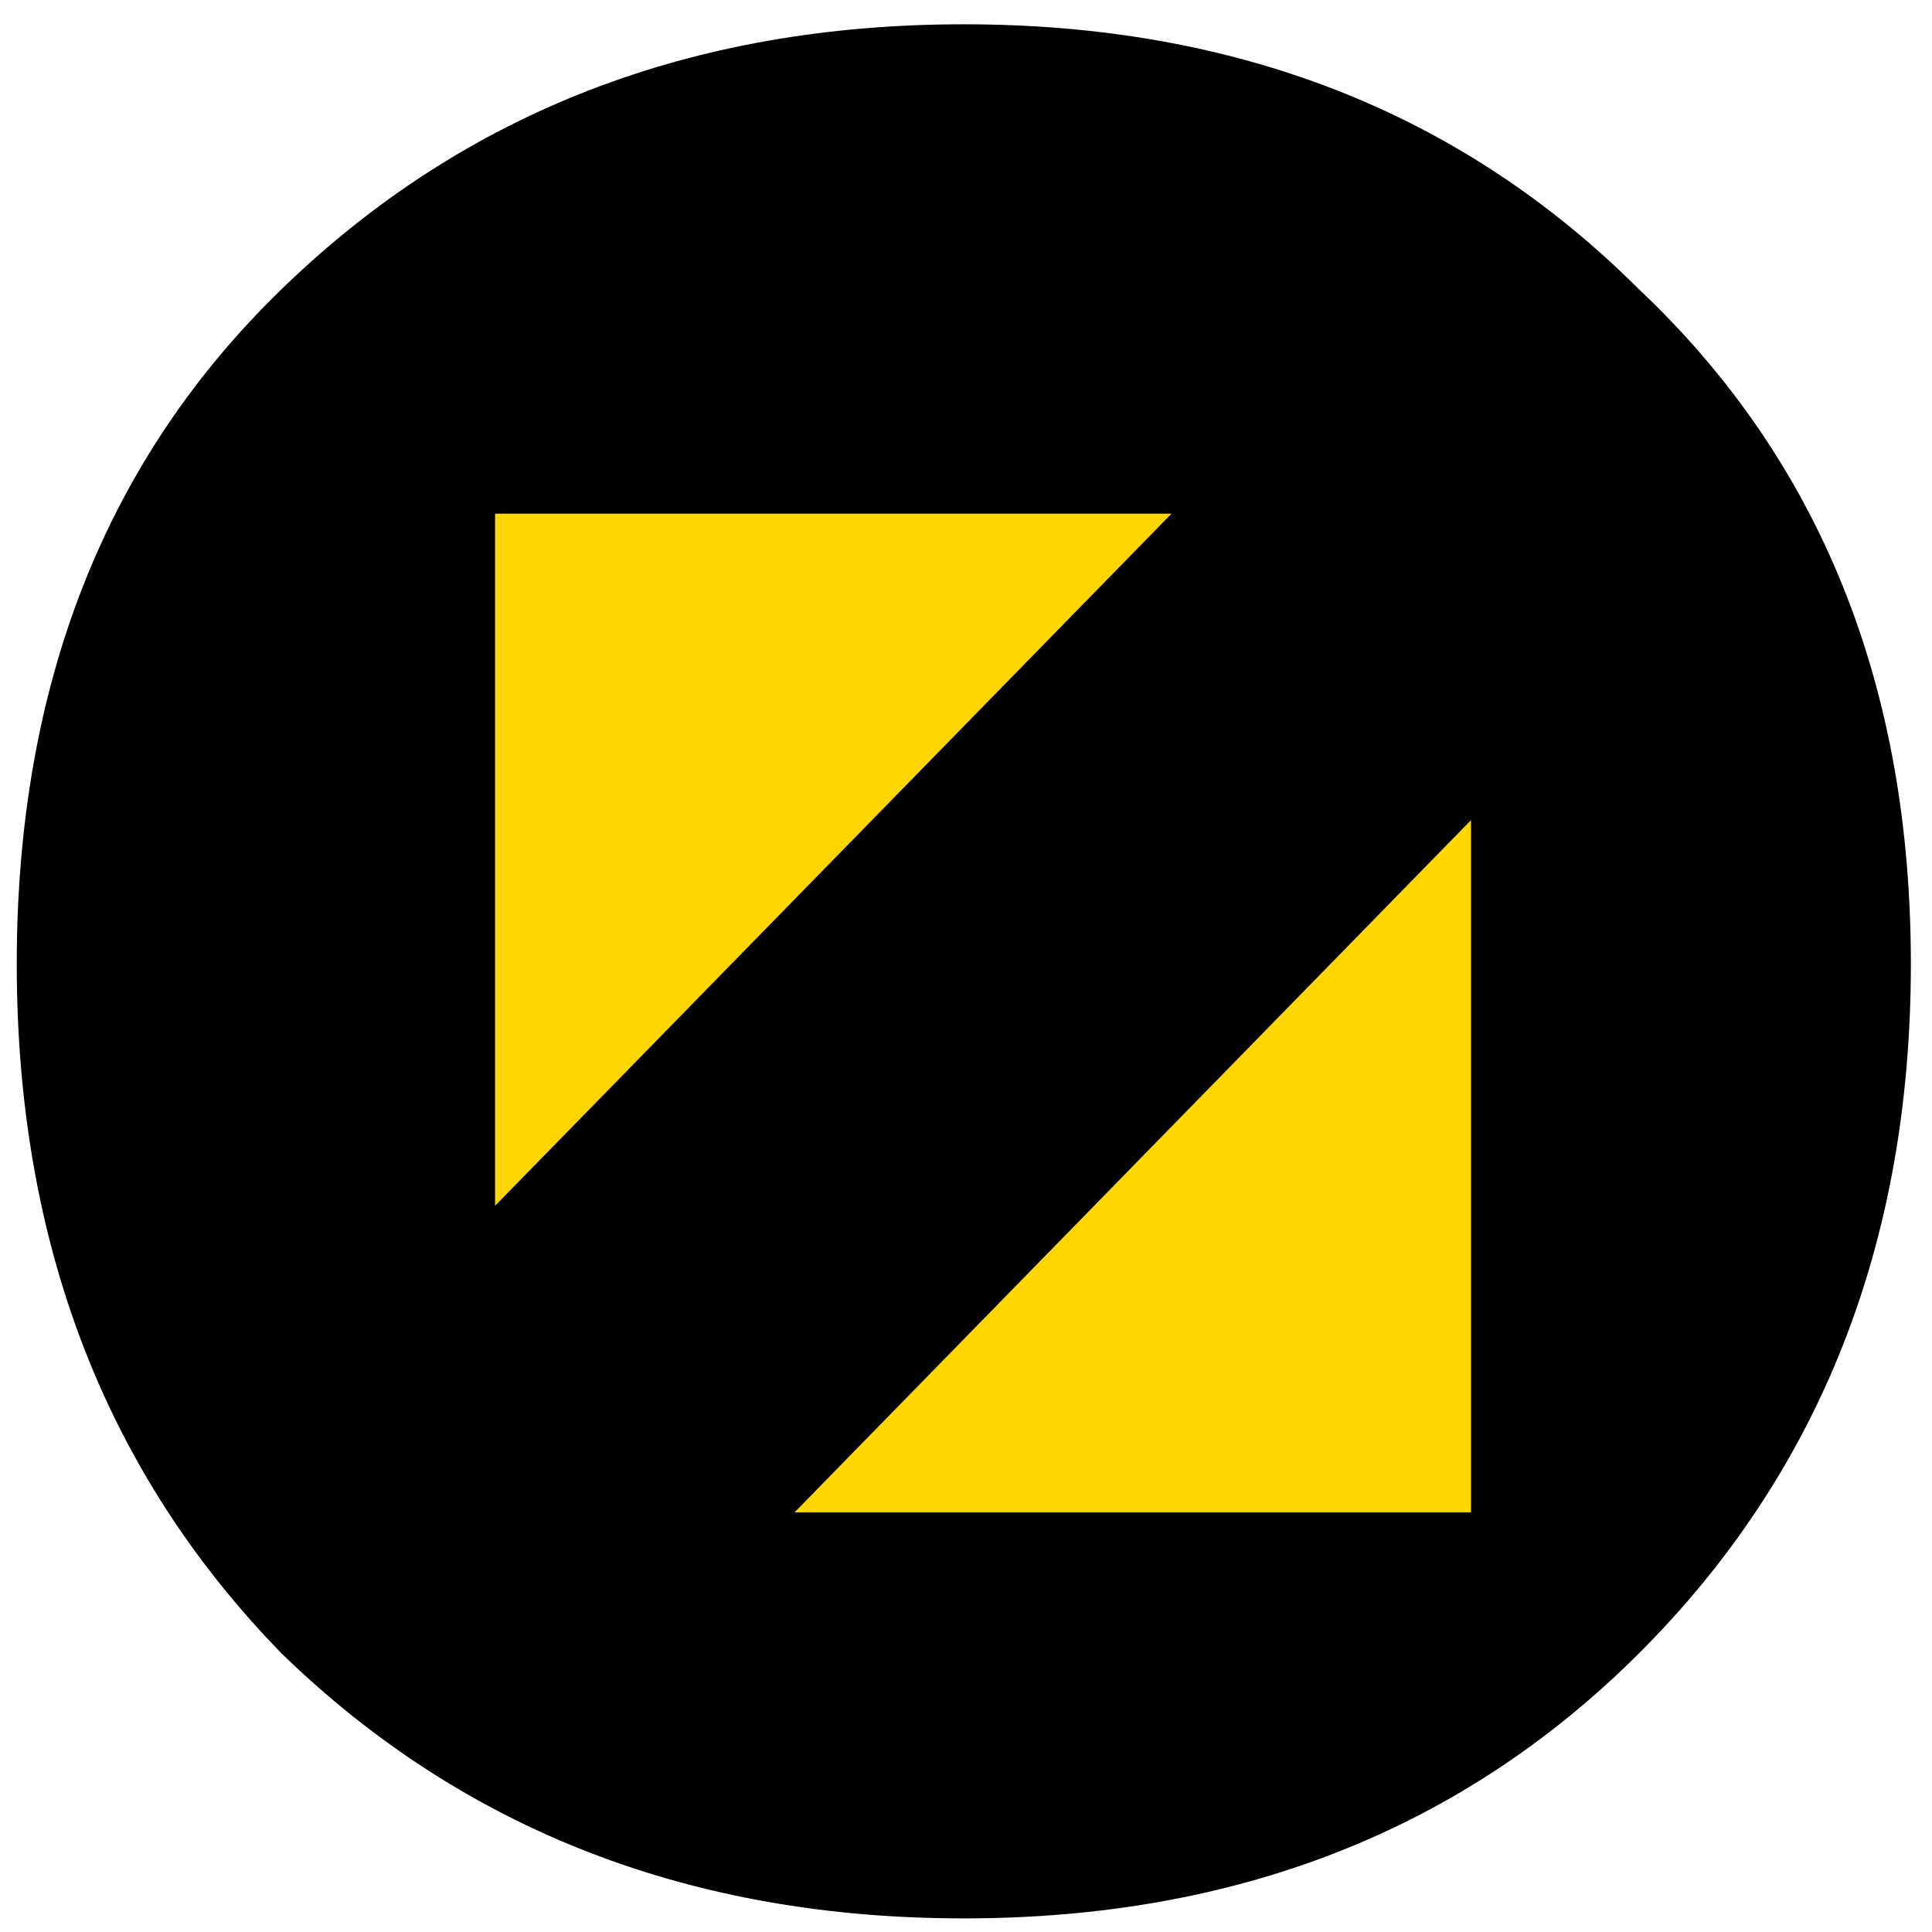 <svg width="51" height="51" viewBox="0 0 51 51" fill="none" xmlns="http://www.w3.org/2000/svg">
<path d="M25.442 50.641C18.245 50.641 12.248 48.315 7.45 43.664C2.778 38.883 0.442 32.811 0.442 25.447C0.442 18.082 2.778 12.139 7.45 7.617C12.248 2.966 18.245 0.641 25.442 0.641C32.639 0.641 38.574 2.966 43.245 7.617C48.043 12.139 50.442 18.082 50.442 25.447C50.442 32.811 48.043 38.883 43.245 43.664C38.574 48.315 32.639 50.641 25.442 50.641V50.641Z" fill="black"/>
<path fill-rule="evenodd" clip-rule="evenodd" d="M30.925 13.559H13.068V31.83L30.925 13.559ZM20.975 39.921H38.831V21.649L20.975 39.921V39.921Z" fill="#FFD600"/>
</svg>
